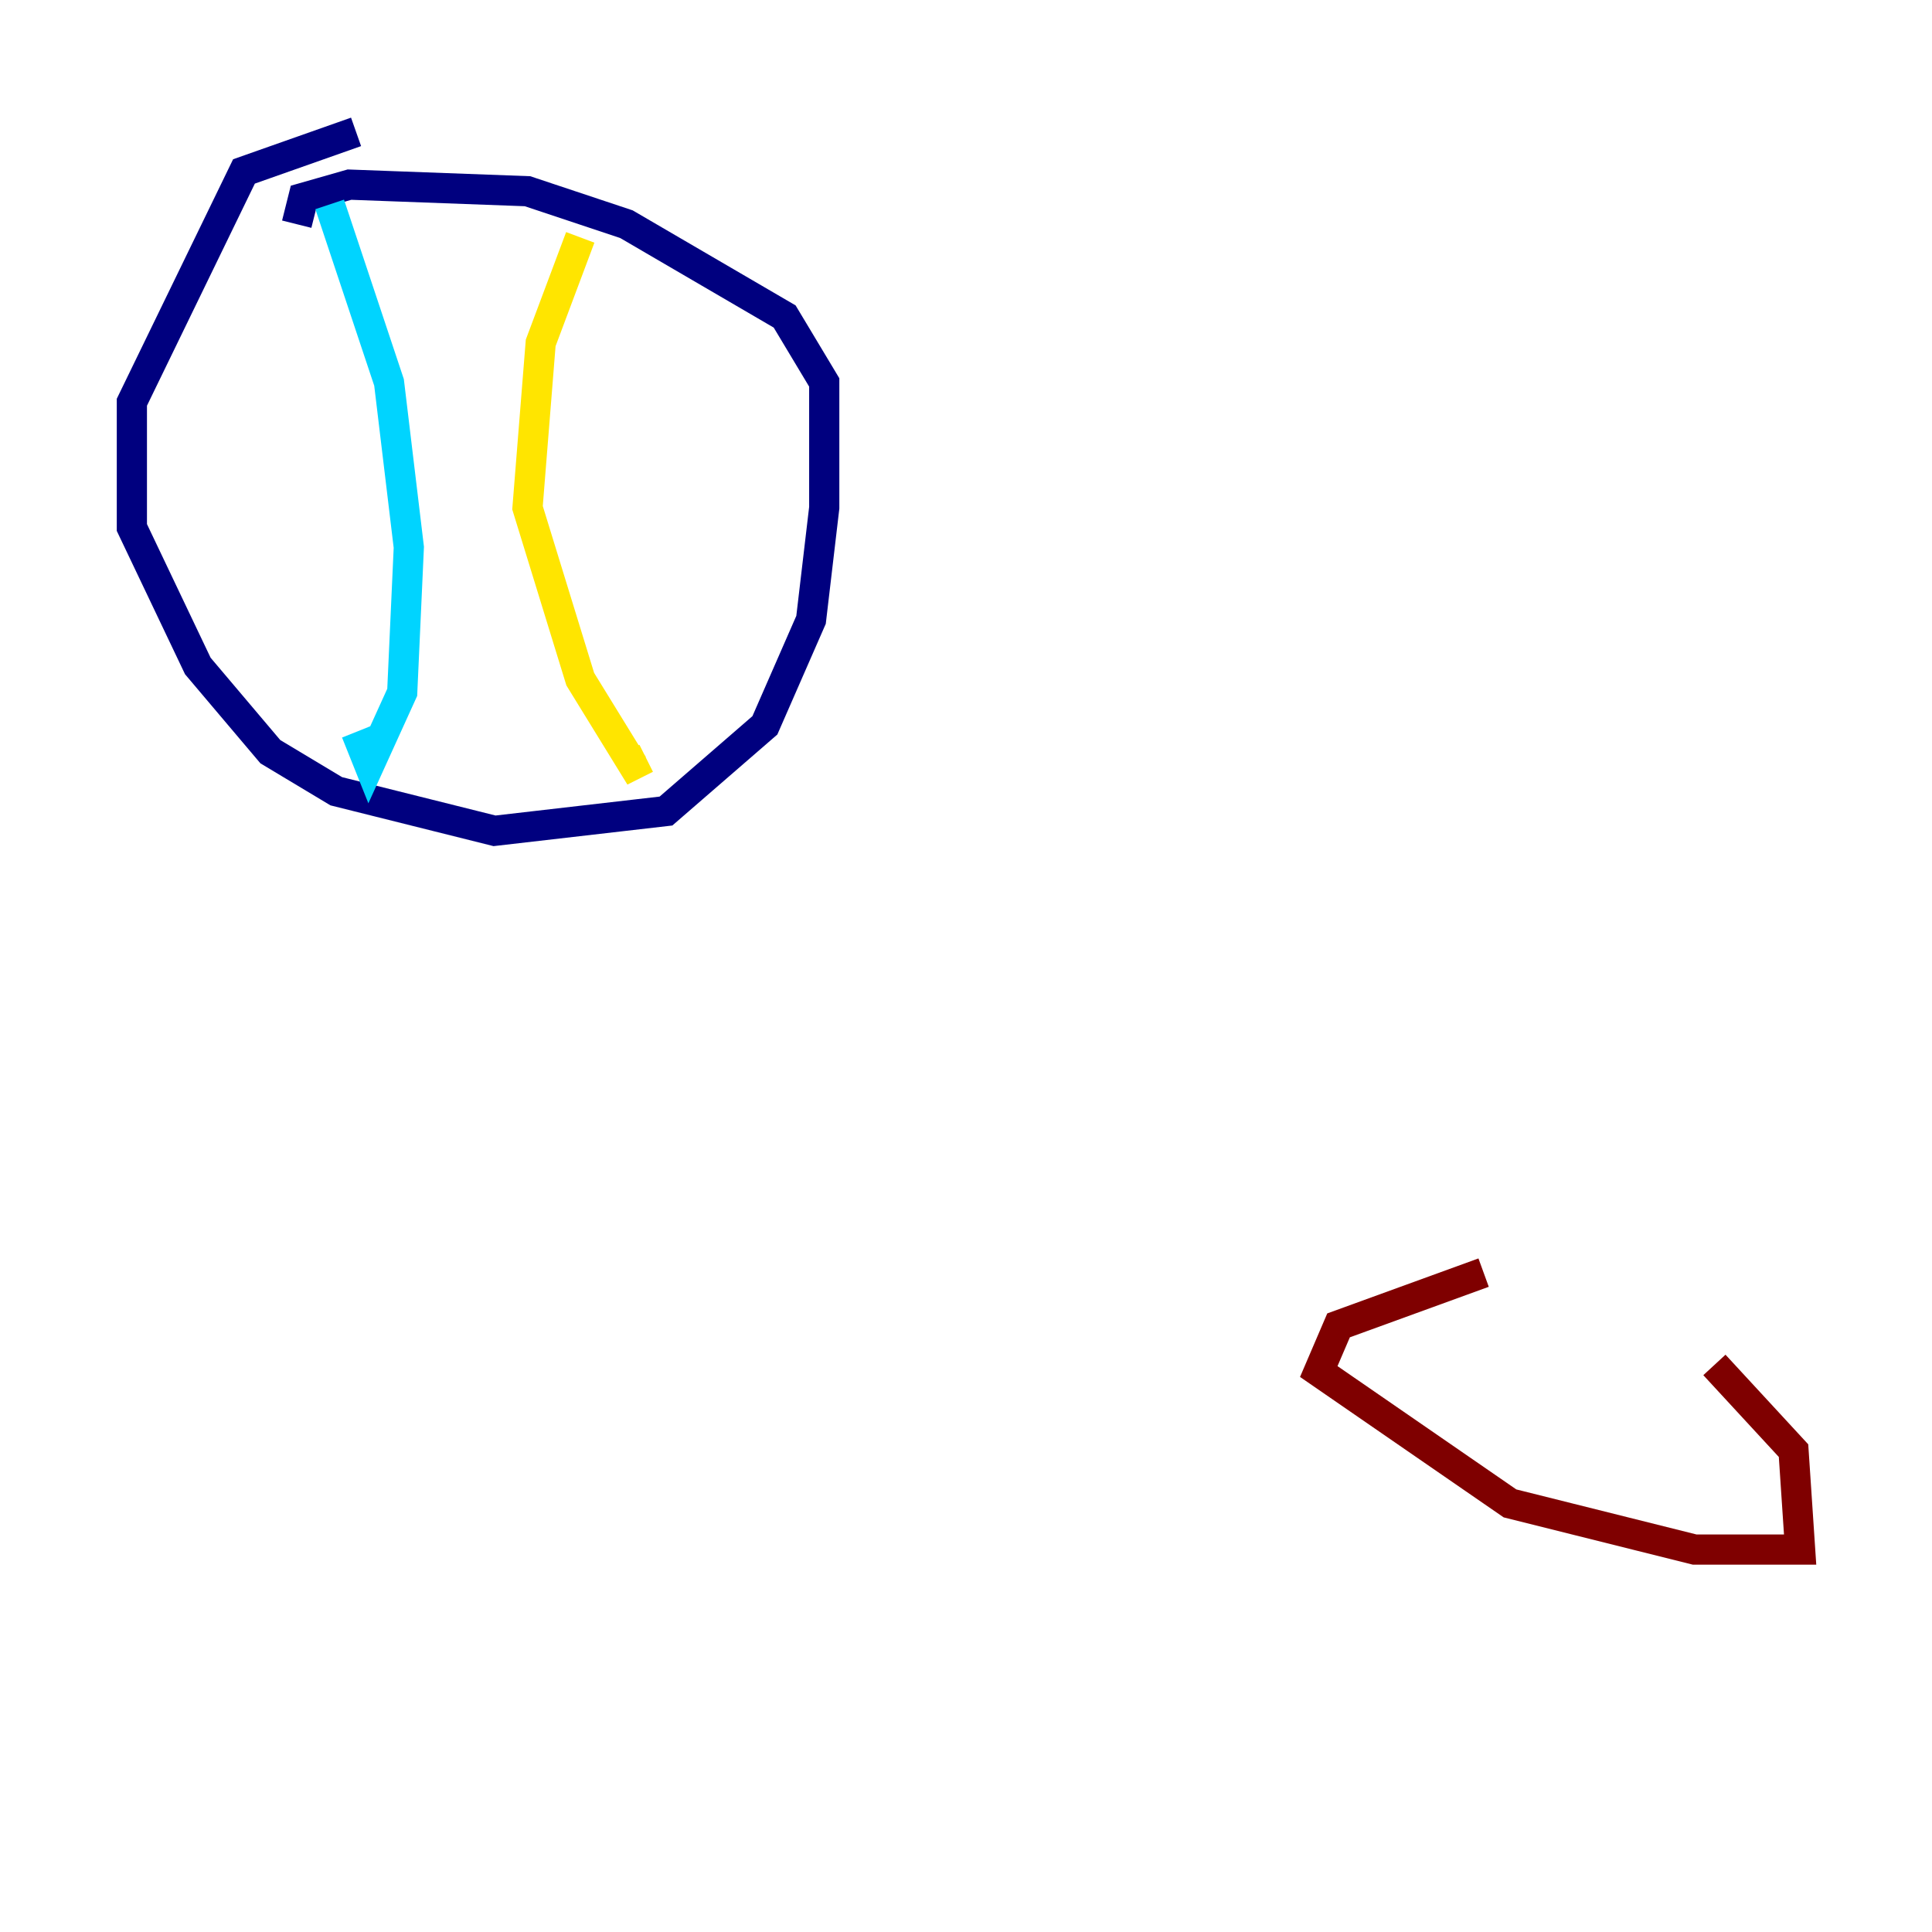 <?xml version="1.0" encoding="utf-8" ?>
<svg baseProfile="tiny" height="128" version="1.2" viewBox="0,0,128,128" width="128" xmlns="http://www.w3.org/2000/svg" xmlns:ev="http://www.w3.org/2001/xml-events" xmlns:xlink="http://www.w3.org/1999/xlink"><defs /><polyline fill="none" points="23.59,8.737 16.164,11.358 8.737,26.648 8.737,34.949 13.106,44.123 17.911,49.802 22.28,52.423 32.764,55.044 44.123,53.734 50.676,48.055 53.734,41.065 54.608,33.638 54.608,25.338 51.986,20.969 41.502,14.853 34.949,12.669 23.154,12.232 20.096,13.106 19.659,14.853" stroke="#00007f" stroke-width="2" /><polyline fill="none" points="21.843,13.543 25.775,25.338 27.085,36.259 26.648,45.87 24.464,50.676 23.59,48.492" stroke="#00d4ff" stroke-width="2" /><polyline fill="none" points="38.444,15.727 35.822,22.717 34.949,33.638 38.444,44.997 41.939,50.676 42.812,50.239" stroke="#ffe500" stroke-width="2" /><polyline fill="none" points="98.293,84.314 88.683,87.809 87.372,90.867 100.041,99.604 112.273,102.662 119.263,102.662 118.826,96.109 113.584,90.43" stroke="#7f0000" stroke-width="2" /></svg>